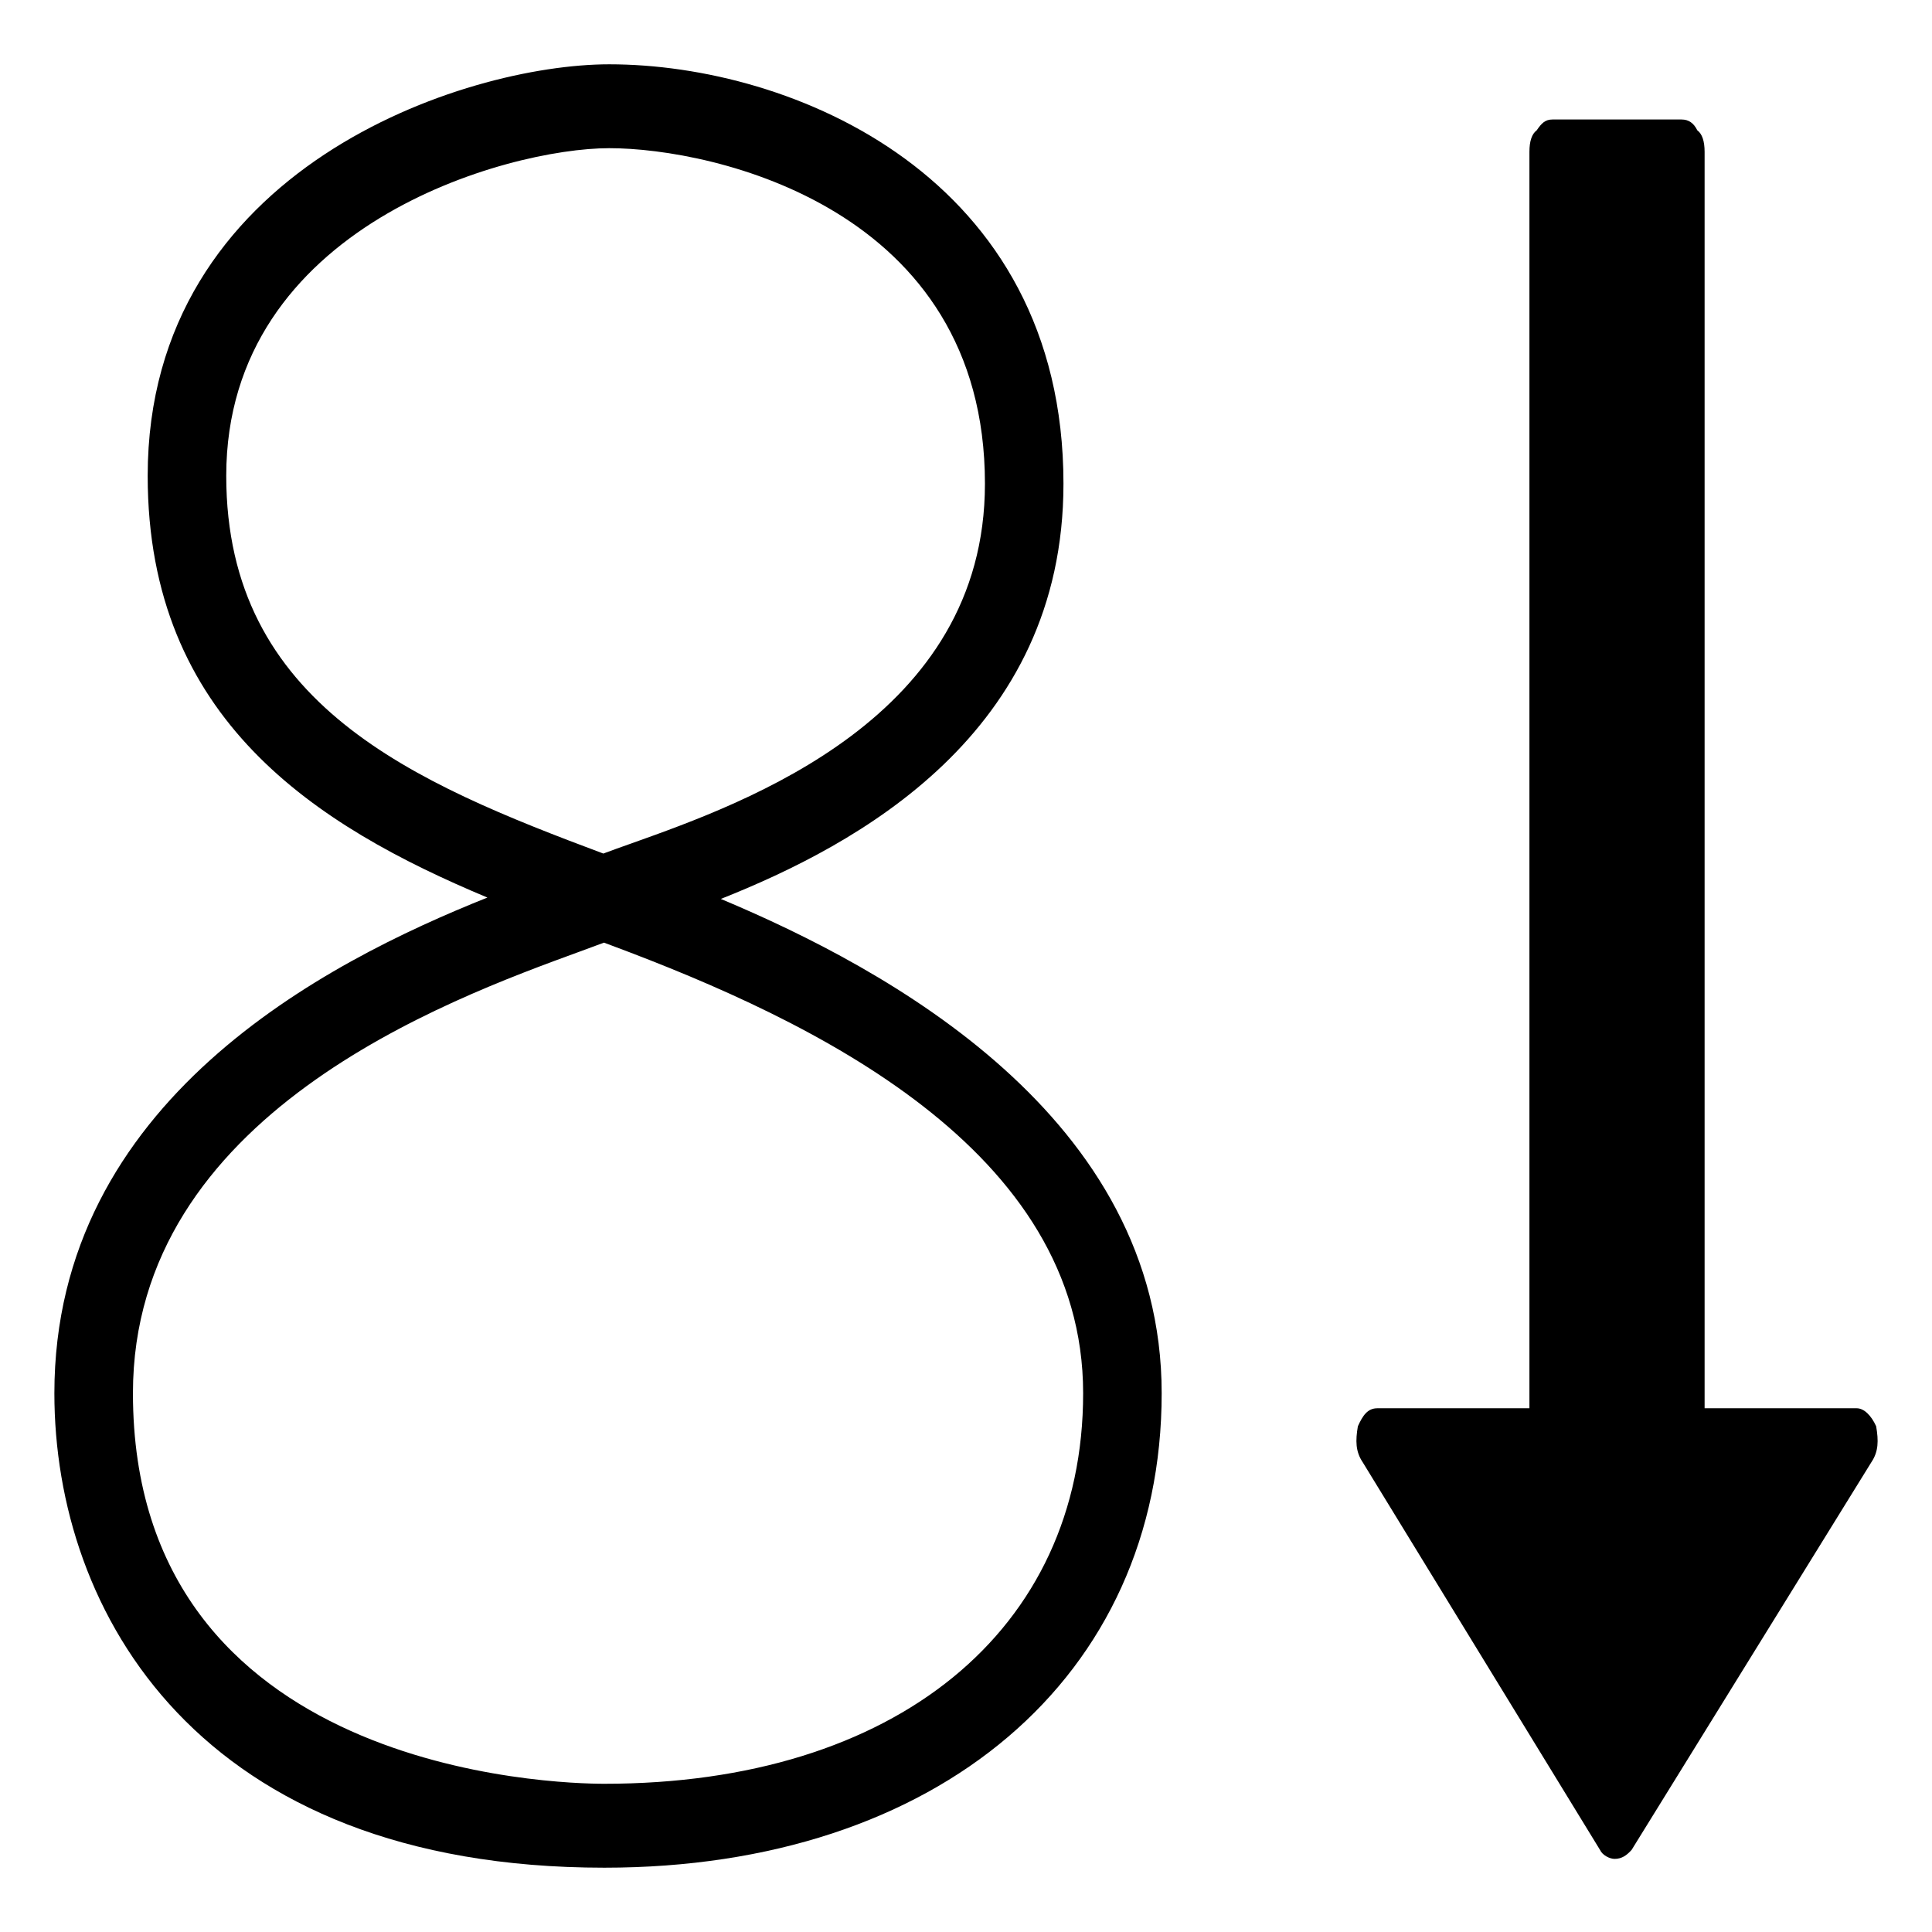 <?xml version="1.0" encoding="utf-8"?>
<svg version="1.1" id="octave-down" x="0px" y="0px" viewBox="0 0 1000 1000" style="enable-background:new 0 0 1000 1000;" xmlns="http://www.w3.org/2000/svg">
  <path d="M 373.101 465.288 C 443.778 437.221 550.447 379.845 550.447 250.361 C 550.447 91.092 409.846 33.284 315.357 33.284 C 240.508 33.284 76.442 86.899 76.442 246.278 C 76.442 372.38 163.567 427.451 252.283 464.573 C 168.322 498.087 28.145 570.006 28.145 721.157 C 28.145 834.429 102.708 966.716 312.814 966.716 C 485.36 966.716 601.301 868.032 601.28 721.133 C 601.28 578.19 459.293 501.409 373.101 465.288 Z M 117.103 246.278 C 117.103 116.9 262.408 76.699 315.355 76.699 C 369.44 76.699 509.803 107.894 509.803 250.361 C 509.803 371.34 386.378 415.319 327.064 436.46 C 321.554 438.413 316.595 440.169 312.284 441.798 C 214.479 405.22 117.103 364.672 117.103 246.278 Z M 312.814 923.279 C 287.821 923.279 68.811 917.612 68.811 721.133 C 68.811 576.995 231.134 517.714 300.449 492.401 C 304.965 490.751 309.052 489.257 312.608 487.909 L 316.269 489.276 C 421.187 528.39 560.631 594.99 560.631 721.133 C 560.631 843.937 463.341 923.279 312.814 923.279 Z"/>
  <path d="M 971.098 738.248 C 968.576 732.646 964.803 728.915 961.03 728.915 L 882.302 728.915 L 882.302 78.647 C 882.302 73.048 881.046 69.315 878.529 67.447 C 876.645 63.72 874.125 61.851 870.345 61.851 L 803.589 61.851 C 799.816 61.851 797.933 63.72 795.402 67.447 C 792.885 69.315 791.627 73.048 791.627 78.647 L 791.627 728.915 L 712.906 728.915 C 707.874 728.915 705.364 732.646 702.828 738.248 C 701.581 745.708 701.581 751.309 705.364 756.905 L 828.151 957.492 C 829.412 960.288 833.19 962.156 835.712 962.156 C 839.492 962.156 842.007 960.288 844.526 957.492 L 968.576 756.905 C 972.362 751.309 972.362 745.708 971.098 738.248 Z" horiz-adv-x="1000"/>
</svg>